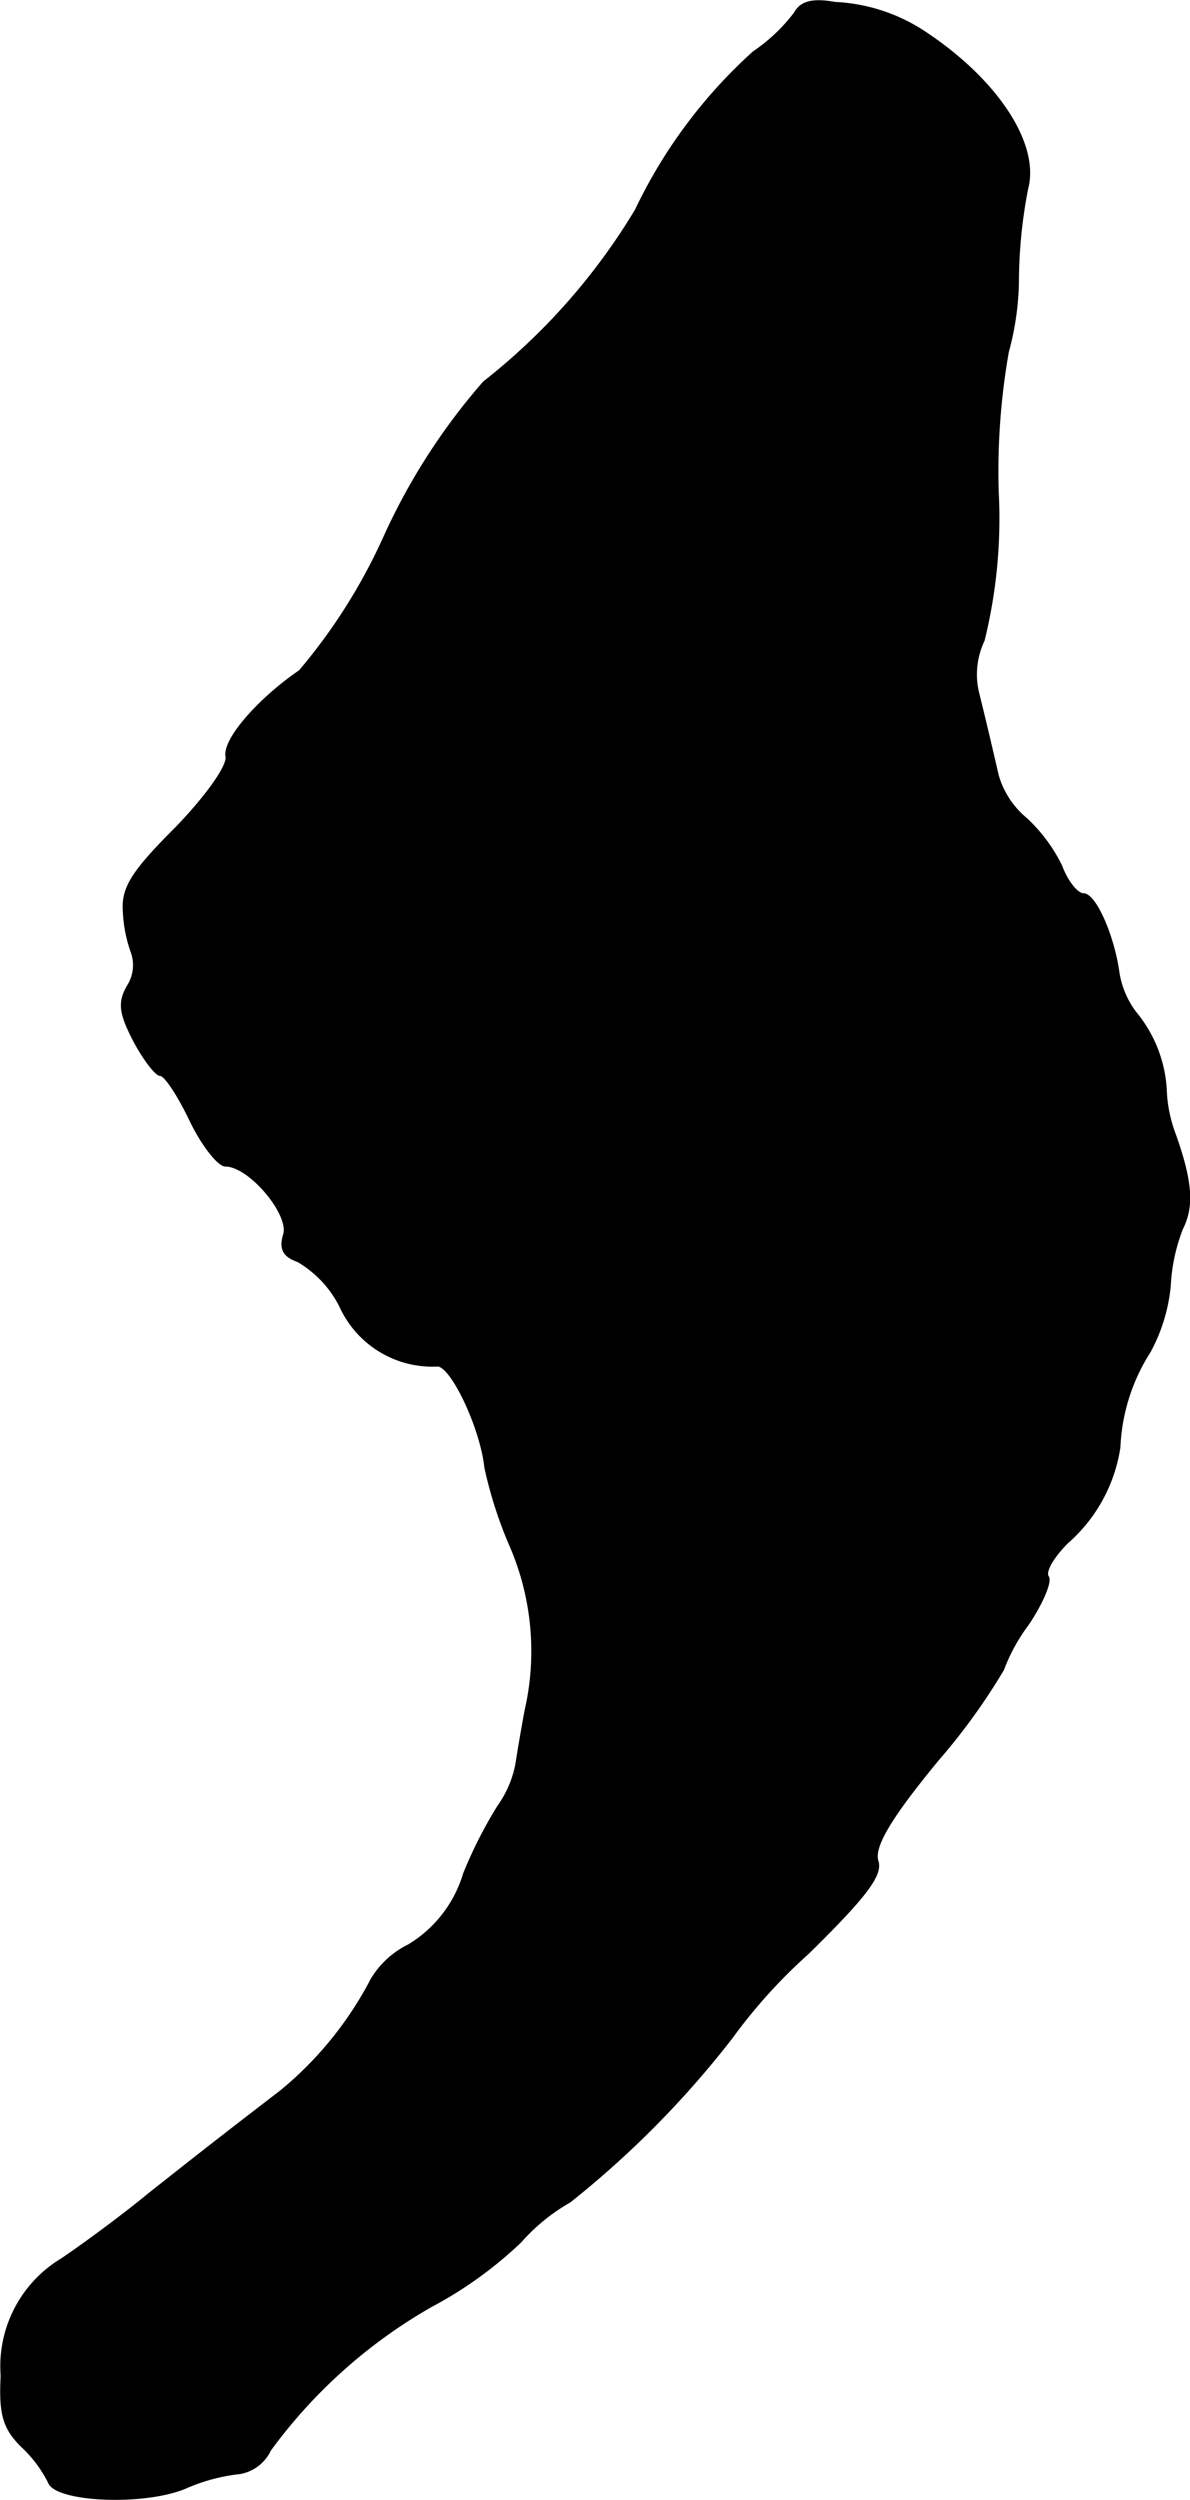 <?xml version="1.0" encoding="UTF-8"?>
<svg xmlns="http://www.w3.org/2000/svg"
     version="1.1"
     width="2.528mm"
     height="5.31mm"
     viewBox="0 0 7.167 15.051">
   <defs>
      <style type="text/css"><![CDATA[
      .a {
        stroke: #000;
        stroke-linecap: round;
        stroke-linejoin: round;
        stroke-width: 0.01px;
      }
    ]]></style>
   </defs>
   <path class="a"
         d="M4.787.076A1.046,1.046,0,0,1,4.538.312a3.036,3.036,0,0,0-.709.951,3.808,3.808,0,0,1-.915,1.036,3.789,3.789,0,0,0-.6.933,3.42,3.42,0,0,1-.509.806c-.248.17-.46.412-.442.515.012.055-.121.242-.303.43-.267.267-.327.363-.315.509A.841.841,0,0,0,.795,5.739.233.233,0,0,1,.771,5.933c-.061.103-.048.17.036.333.061.115.133.206.157.206.03,0,.109.121.182.273s.17.273.212.273c.145,0,.394.297.351.418-.024.085,0,.127.085.157A.657.657,0,0,1,2.049,7.865a.61.61,0,0,0,.588.357c.085.006.26.376.285.612a2.526,2.526,0,0,0,.157.485,1.599,1.599,0,0,1,.085.981c-.018.097-.042.236-.055.321A.648.648,0,0,1,3,10.875a2.658,2.658,0,0,0-.206.406.754.754,0,0,1-.333.43.534.534,0,0,0-.224.206,2.16,2.16,0,0,1-.545.672c-.363.279-.478.369-.793.618-.176.145-.418.321-.527.394a.753.753,0,0,0-.363.703c-.012.23.012.315.121.424a.764.764,0,0,1,.164.218c.042.115.581.139.83.03a1.098,1.098,0,0,1,.321-.085.249.249,0,0,0,.182-.139,3.109,3.109,0,0,1,.969-.866,2.438,2.438,0,0,0,.539-.388,1.16,1.16,0,0,1,.297-.242,5.785,5.785,0,0,0,.975-.987,3.227,3.227,0,0,1,.46-.509c.345-.339.448-.472.418-.557-.024-.085.073-.254.363-.606a3.761,3.761,0,0,0,.394-.545A1.094,1.094,0,0,1,6.192,9.779c.085-.127.139-.254.121-.285-.024-.03.03-.121.115-.206a.952.952,0,0,0,.315-.575,1.156,1.156,0,0,1,.182-.575,1.039,1.039,0,0,0,.121-.394,1.098,1.098,0,0,1,.073-.345c.067-.133.061-.279-.042-.569a.838.838,0,0,1-.055-.273A.798.798,0,0,0,6.84,6.096a.536.536,0,0,1-.103-.242c-.03-.218-.139-.472-.212-.472-.036,0-.097-.073-.133-.17a.971.971,0,0,0-.212-.285.526.526,0,0,1-.17-.26c-.042-.182-.073-.315-.121-.509a.476.476,0,0,1,.036-.303,3.071,3.071,0,0,0,.085-.896,4.15,4.15,0,0,1,.061-.842,1.697,1.697,0,0,0,.061-.454,2.984,2.984,0,0,1,.055-.527C6.259.869,6.01.488,5.586.203A1.07,1.07,0,0,0,5.029.015C4.896-.009,4.823.009,4.787.076Z"/>
</svg>
